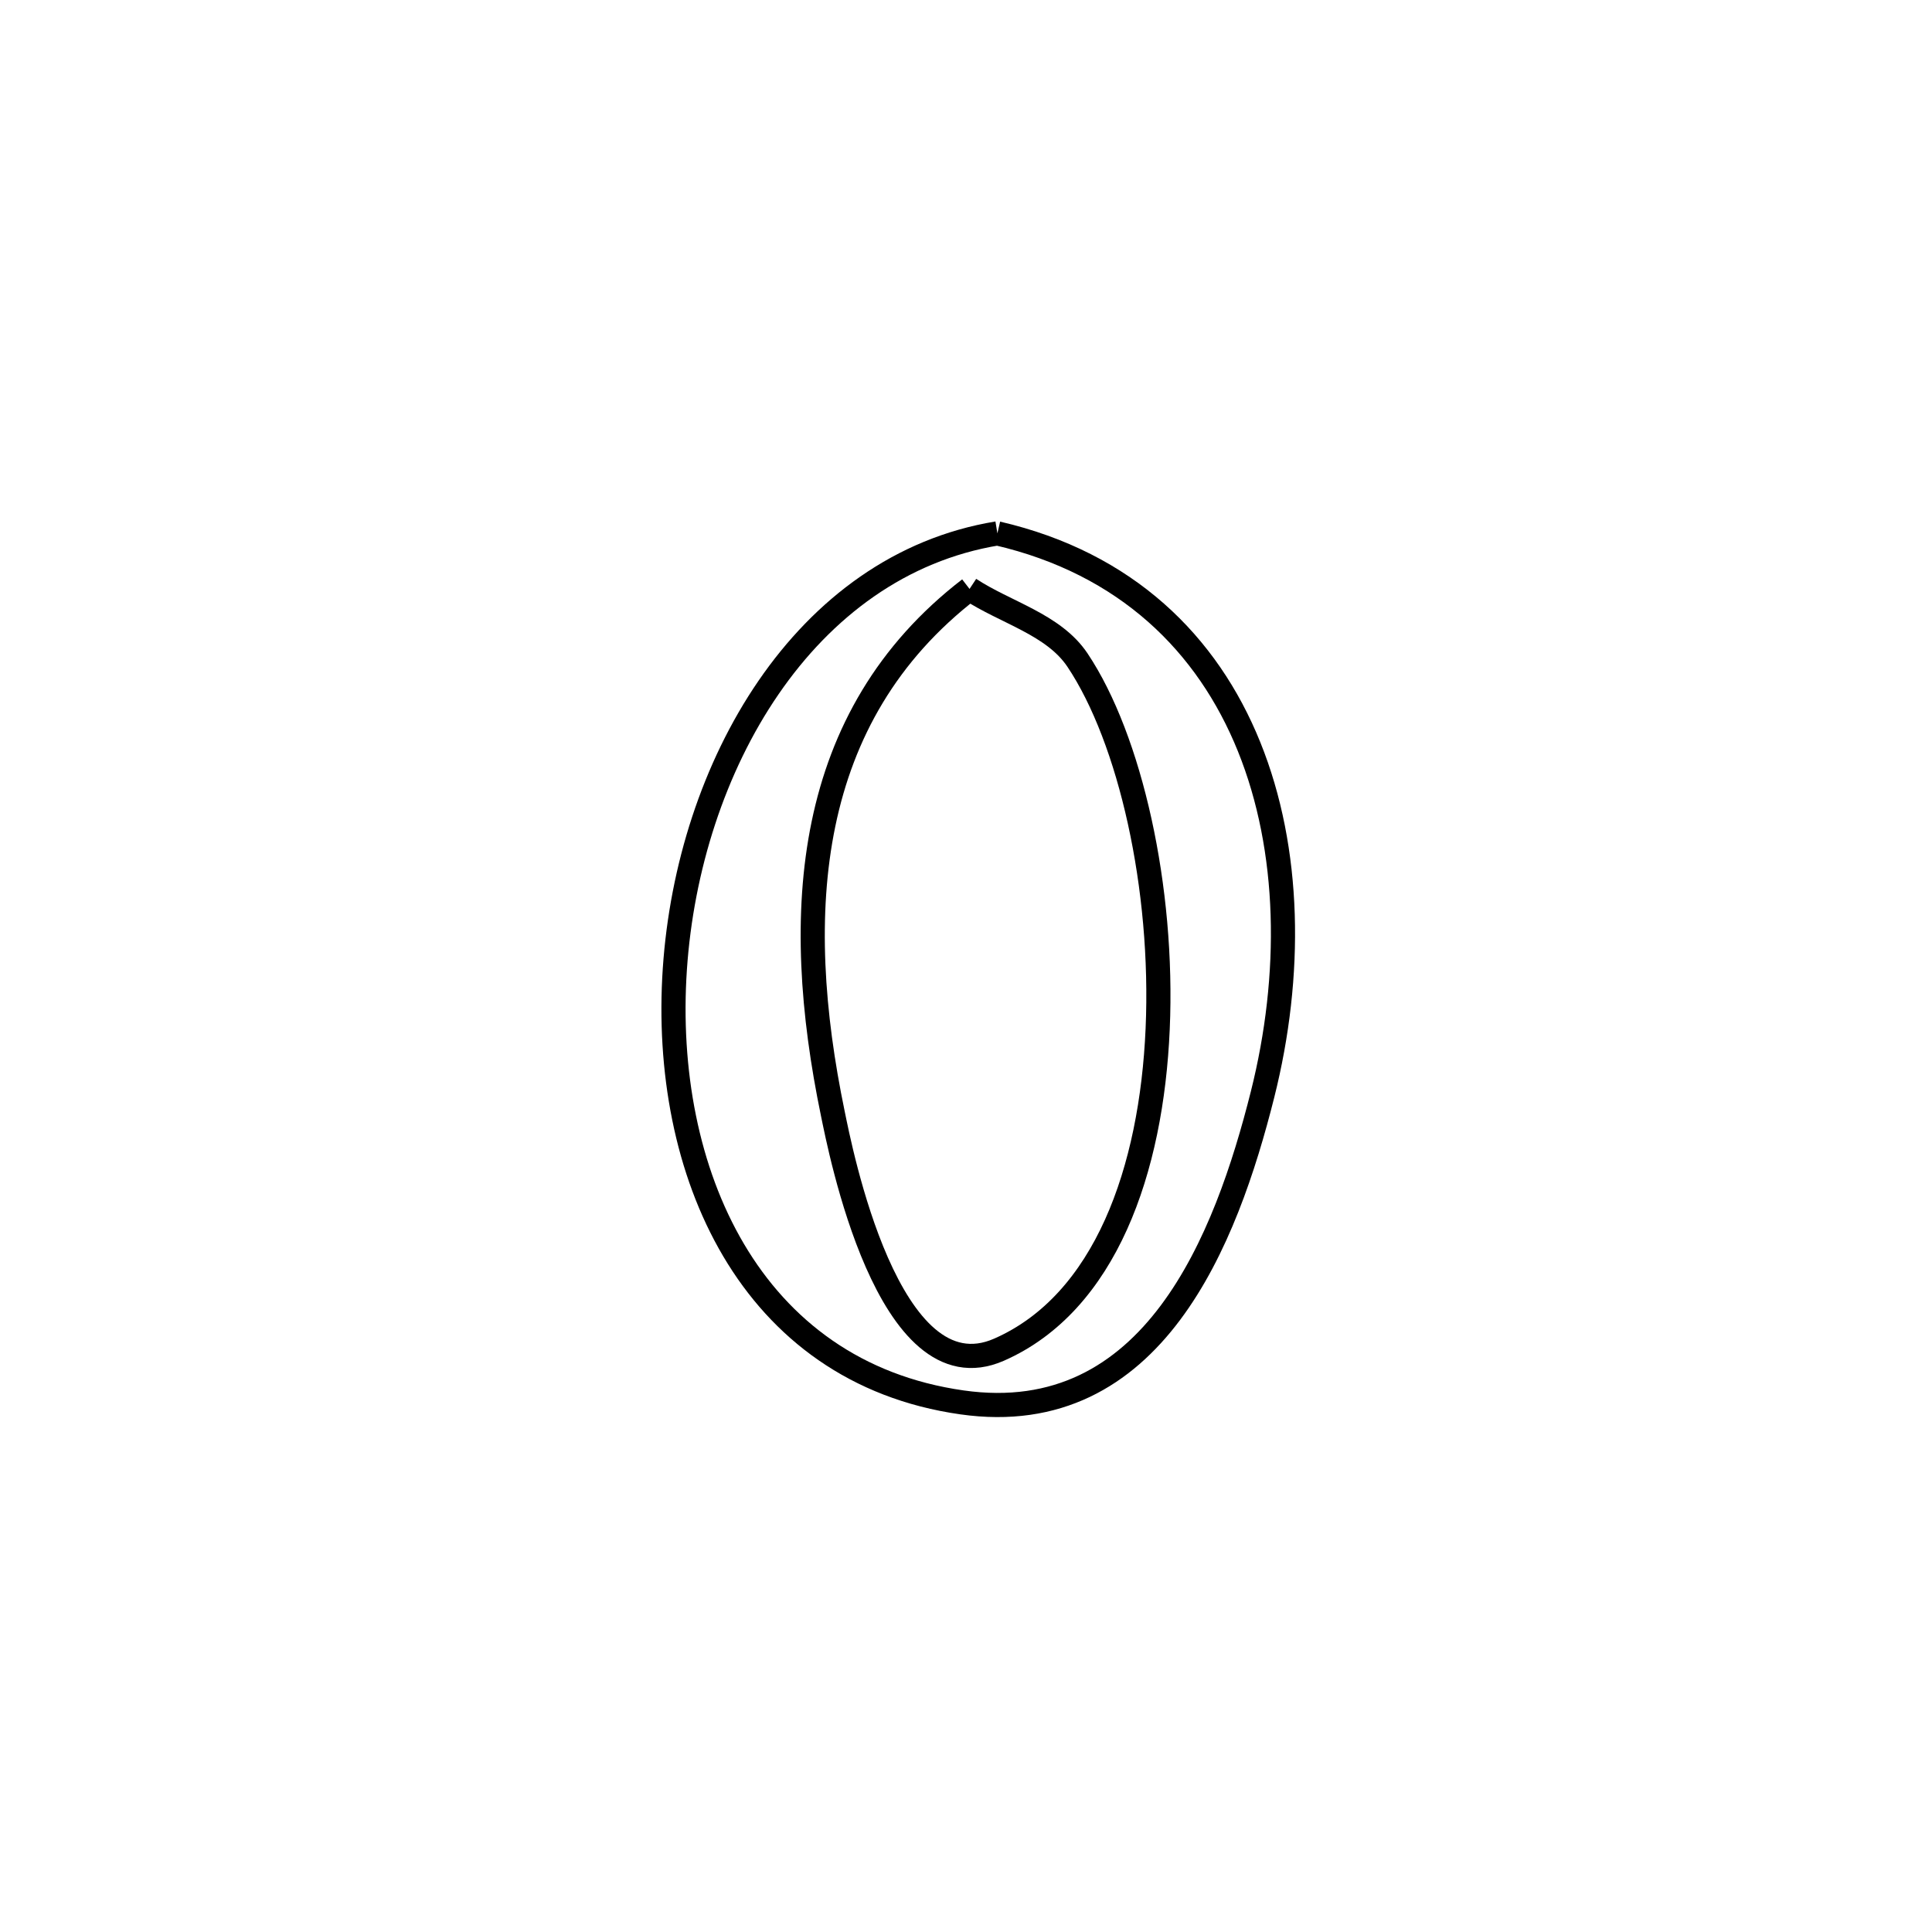 <svg xmlns="http://www.w3.org/2000/svg" viewBox="0.0 0.0 24.0 24.0" height="200px" width="200px"><path fill="none" stroke="black" stroke-width=".3" stroke-opacity="1.0"  filling="0" d="M12.39 6.626 L12.39 6.626 C13.991 6.997 15.001 7.998 15.517 9.277 C16.034 10.557 16.056 12.114 15.684 13.595 C15.233 15.389 14.327 17.759 11.95 17.421 C9.309 17.046 8.215 14.546 8.383 12.039 C8.551 9.533 9.982 7.022 12.39 6.626 L12.39 6.626"></path>
<path fill="none" stroke="black" stroke-width=".3" stroke-opacity="1.0"  filling="0" d="M12.044 7.316 L12.044 7.316 C12.491 7.611 13.087 7.755 13.385 8.2 C14.04 9.18 14.458 11.031 14.381 12.782 C14.305 14.532 13.734 16.184 12.411 16.766 C11.031 17.373 10.432 14.249 10.346 13.835 C9.829 11.341 9.987 8.901 12.044 7.316 L12.044 7.316"></path></svg>